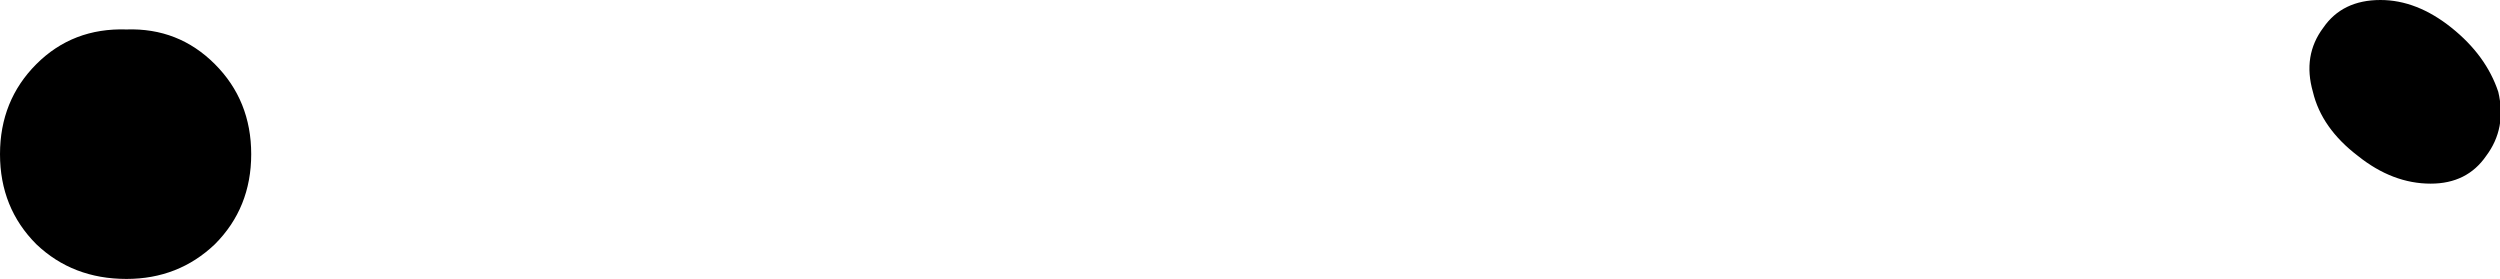 <?xml version="1.0" encoding="UTF-8" standalone="no"?>
<svg xmlns:xlink="http://www.w3.org/1999/xlink" height="8.05px" width="72.15px" xmlns="http://www.w3.org/2000/svg">
  <g transform="matrix(1.0, 0.0, 0.0, 1.0, -178.35, -145.6)">
    <path d="M245.4 146.4 Q245.95 145.6 247.05 145.6 248.1 145.6 249.1 146.4 250.1 147.2 250.45 148.25 250.7 149.3 250.1 150.1 249.55 150.9 248.5 150.9 247.4 150.9 246.4 150.1 245.35 149.3 245.1 148.25 244.8 147.2 245.4 146.4 M179.4 147.45 Q180.45 146.4 182.0 146.45 183.5 146.4 184.55 147.45 185.6 148.5 185.6 150.05 185.6 151.6 184.55 152.65 183.5 153.65 182.0 153.65 180.45 153.65 179.4 152.65 178.35 151.6 178.35 150.05 178.35 148.5 179.4 147.45" fill="#000000" fill-rule="evenodd" stroke="none"/>
  </g>
</svg>
